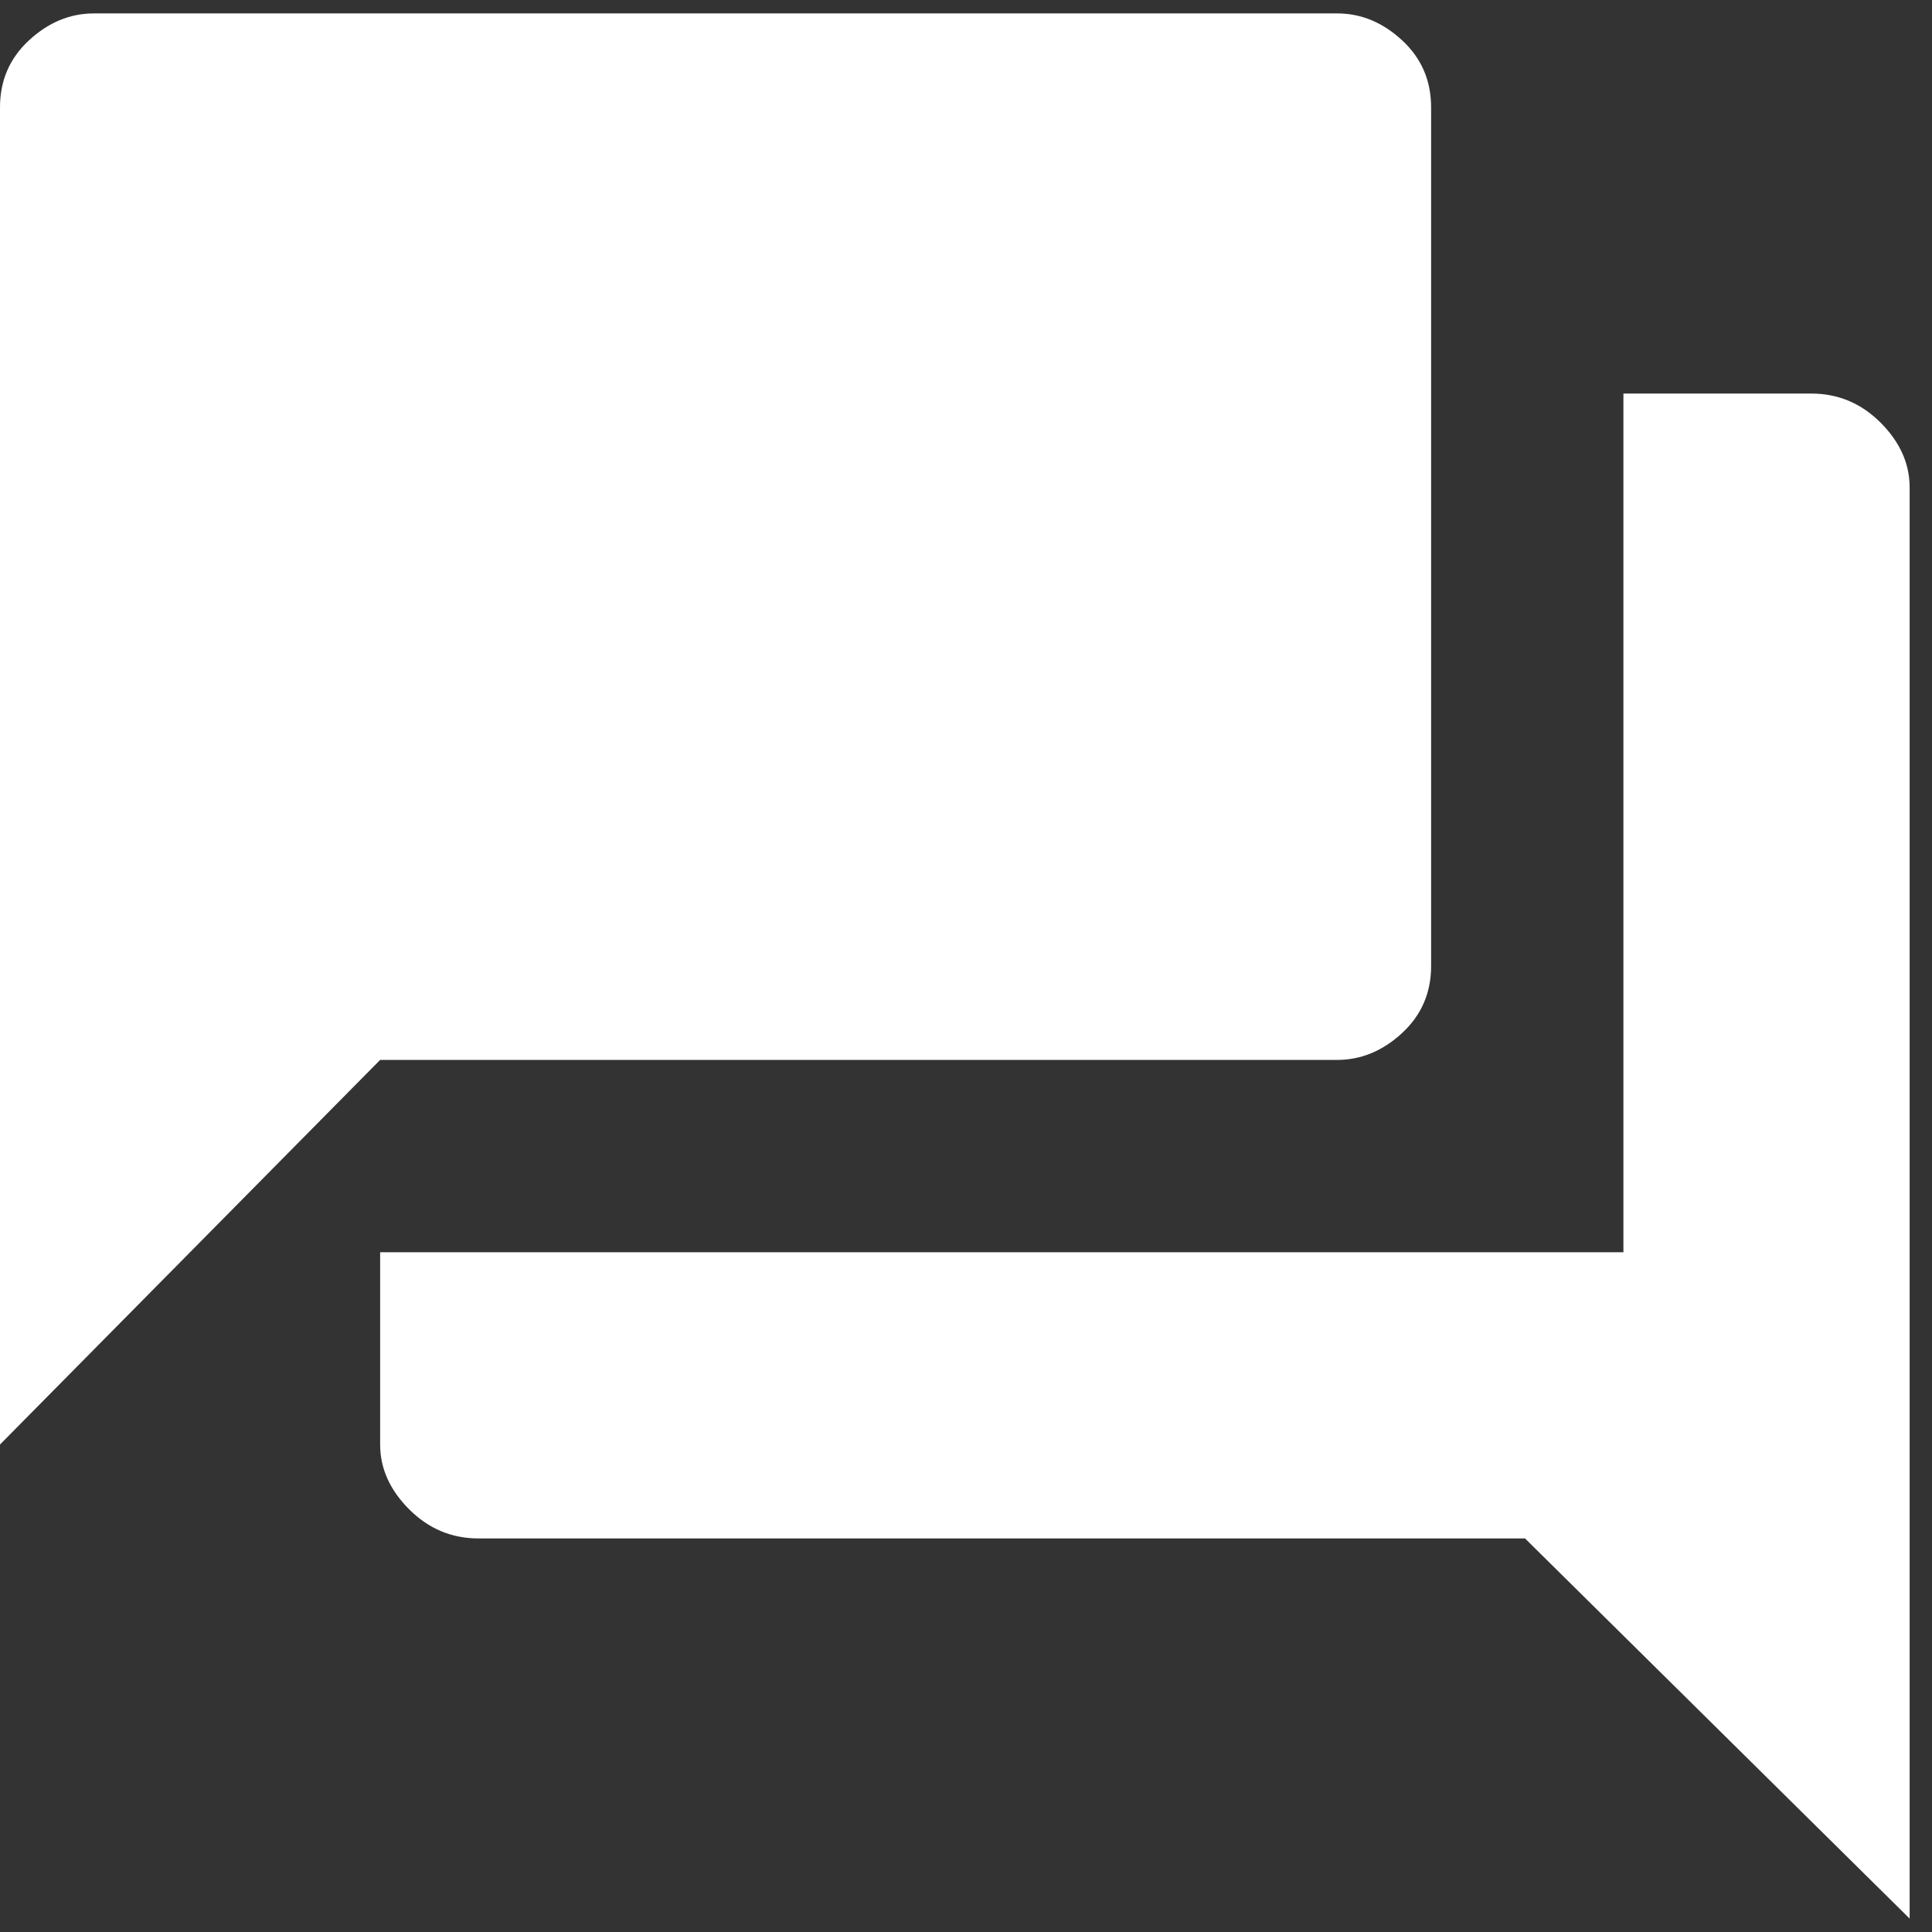 <svg
    aria-hidden="true"
    role="img"
    width="16"
    height="16"
    preserveAspectRatio="xMidYMid meet"
    viewBox="0 0 432 432"
>
    <rect x="0" y="0" width="432" height="432" fill="#333333" stroke="none"/>
    <path
        d="M405 88q9 0 15.5 6.5T427 109v320l-86-85H107q-9 0-15.5-6.5T85 323v-43h278V88h42zm-85 128q0 9-6.5 15t-14.5 6H85L0 323V24q0-9 6.5-15T21 3h278q8 0 14.5 6t6.5 15v192z"
        fill="white"
    />
</svg>